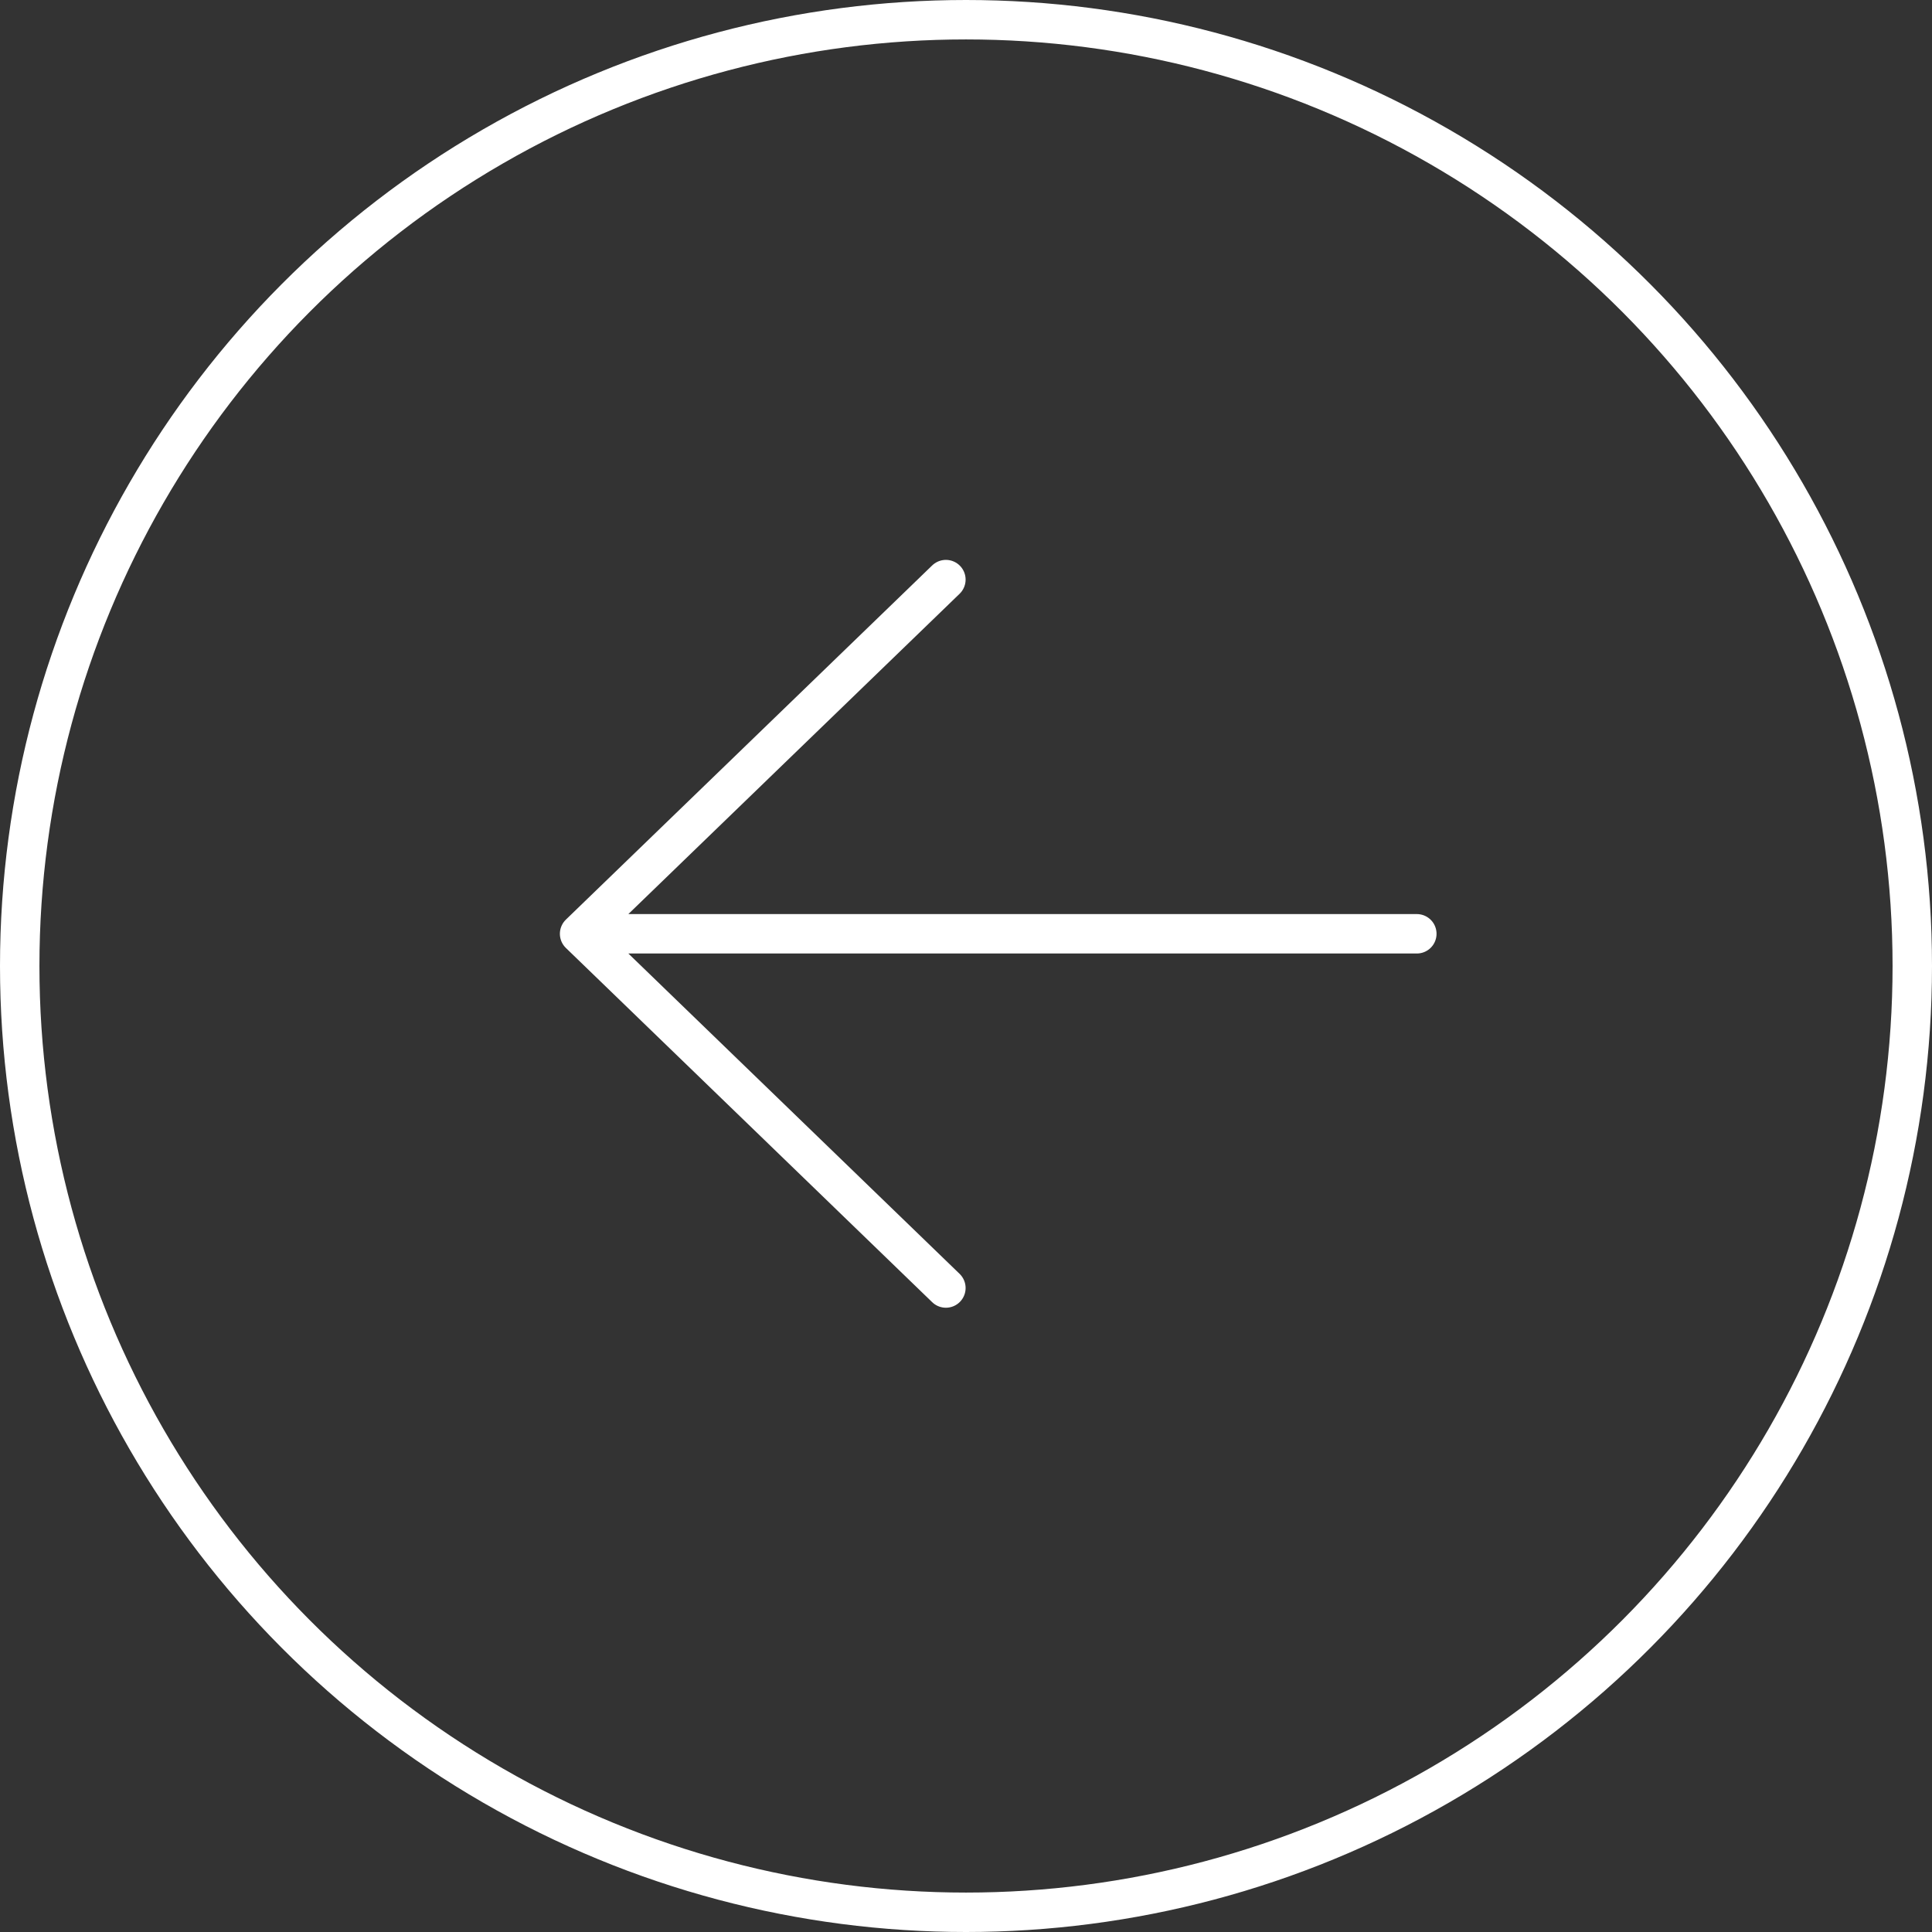 <svg width="49" height="49" viewBox="0 0 49 49" fill="none" xmlns="http://www.w3.org/2000/svg">
<rect x="0" y="0" width="49" height="49" fill="#333333" stroke="none"/>
<path d="M35.934 23.683L14.7 23.683M23.99 32.667L14.7 23.683L23.99 14.7" stroke="white" stroke-linecap="round" stroke-linejoin="round"/>
<circle cx="24.5" cy="24.5" r="24" transform="rotate(-180 24.5 24.5)" stroke="white"/>
</svg>
